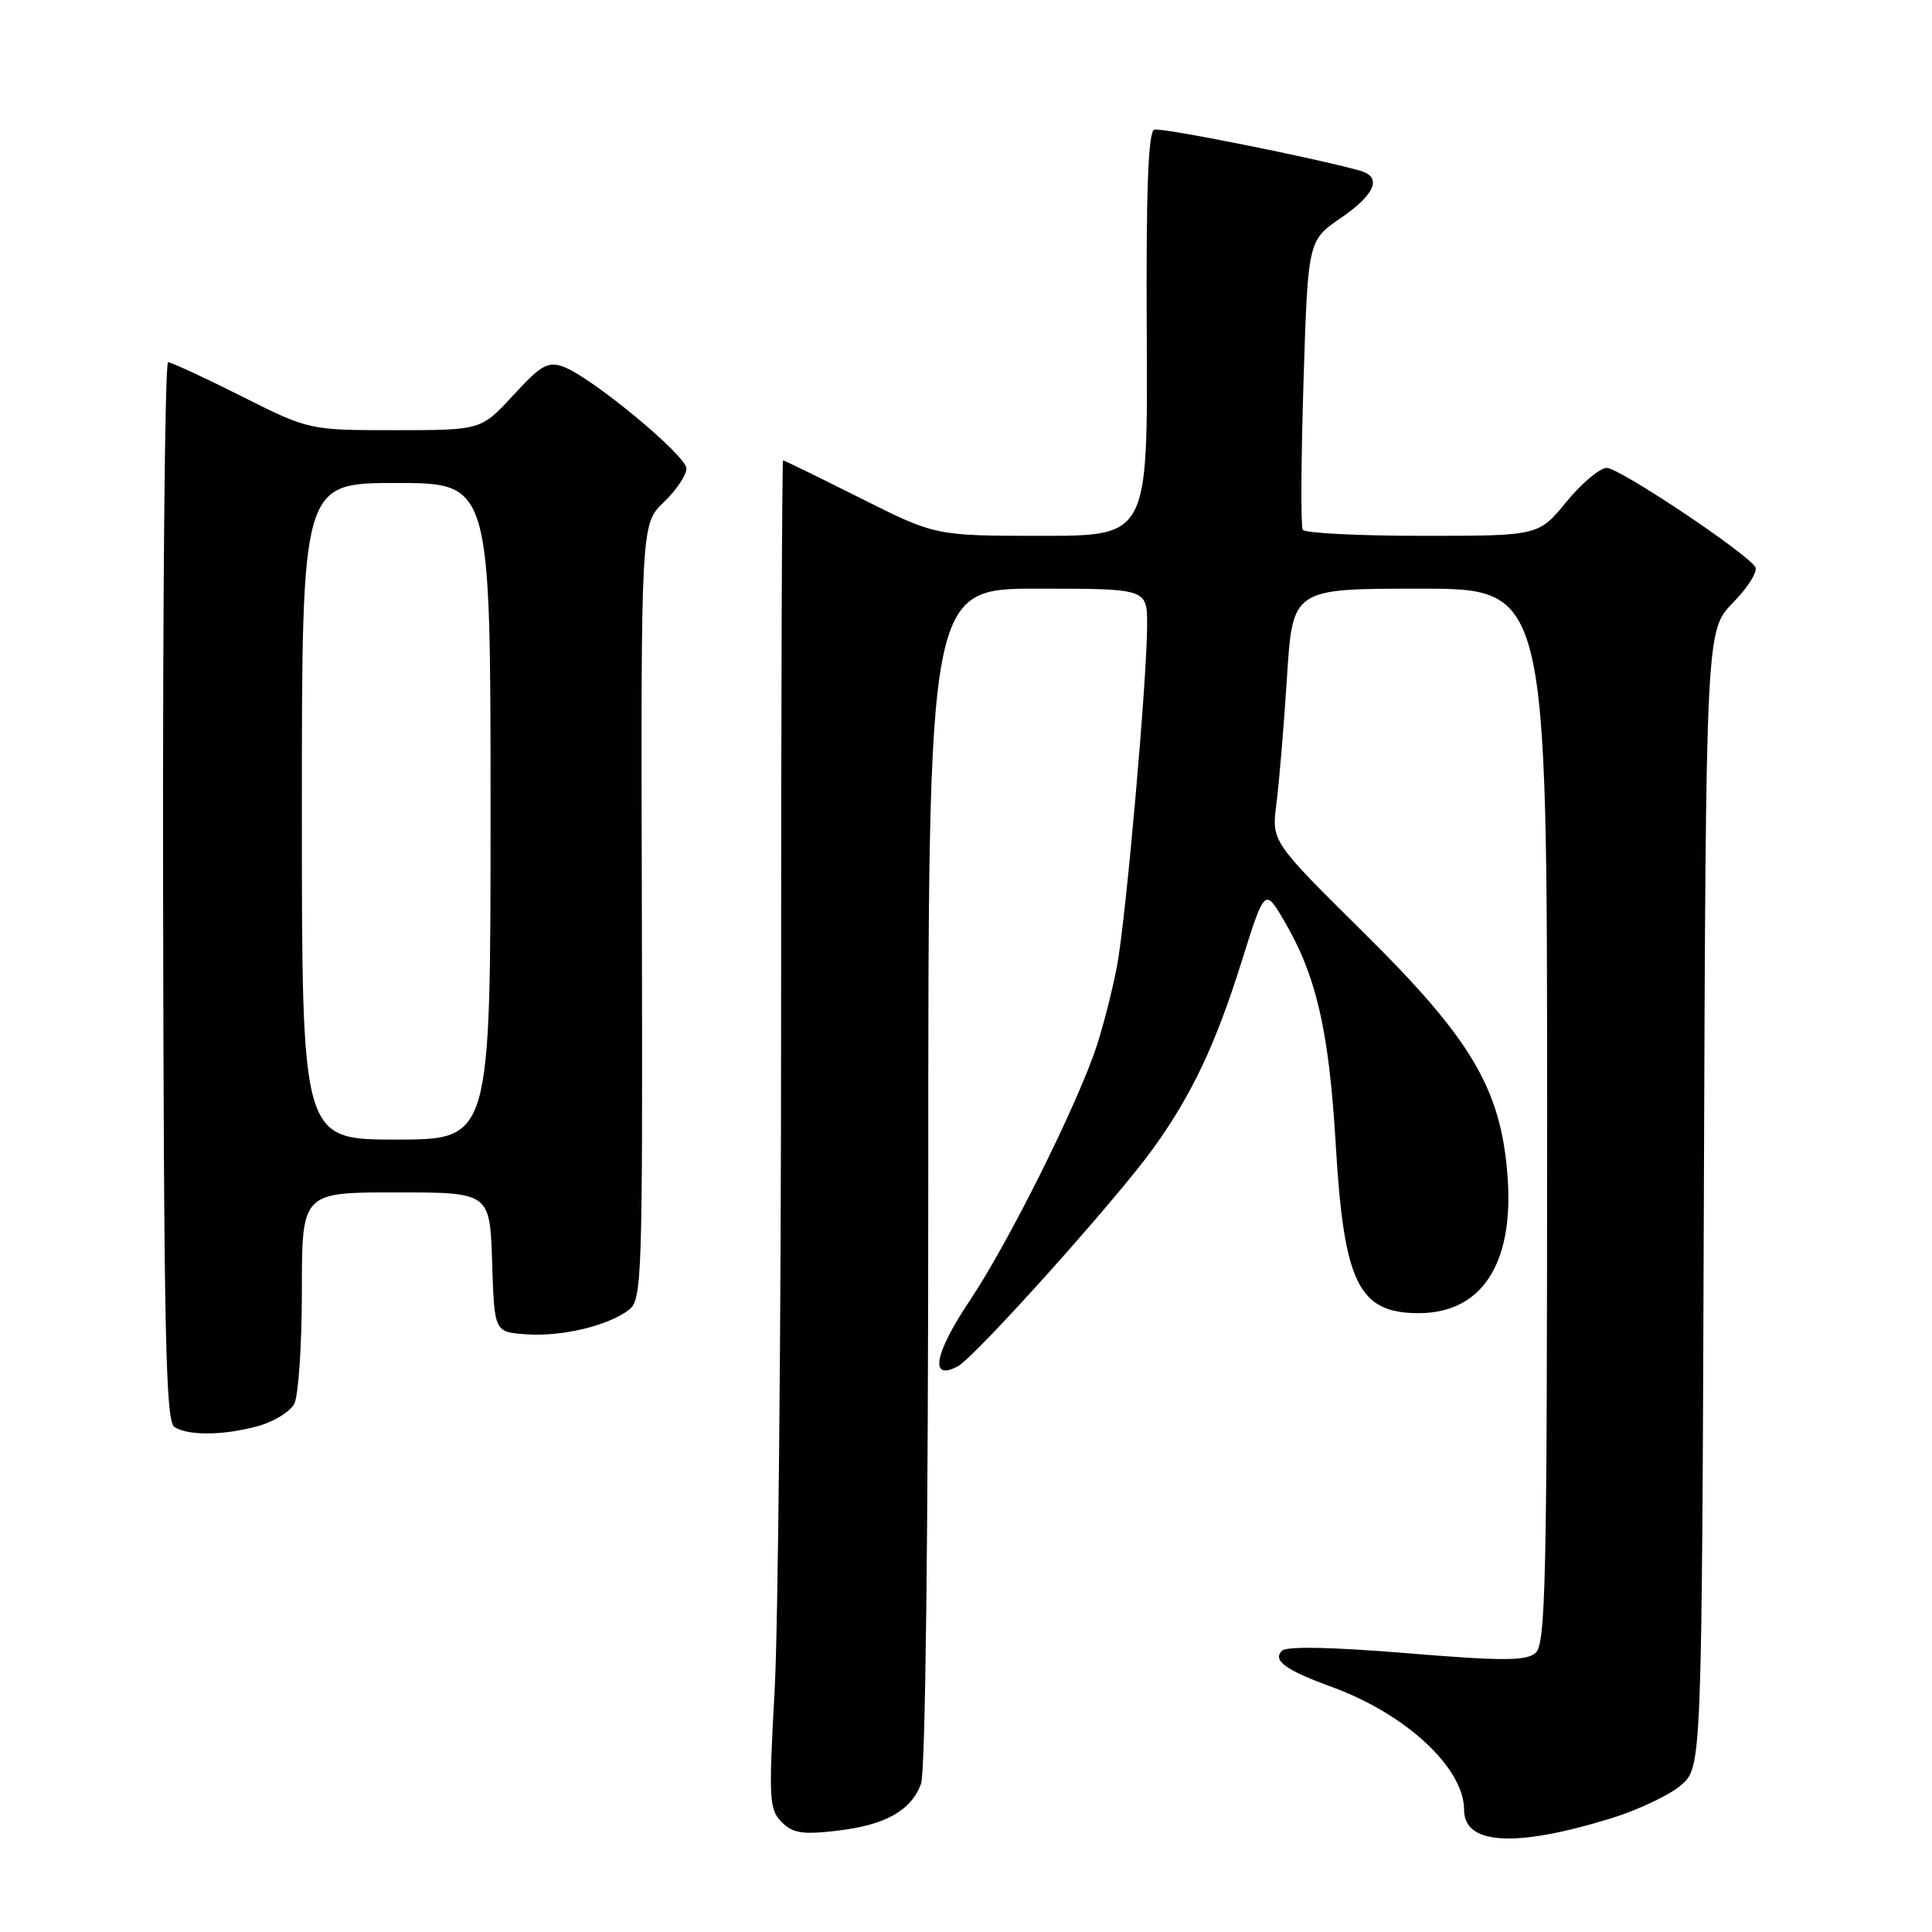 <?xml version="1.0" encoding="UTF-8" standalone="no"?>
<!DOCTYPE svg PUBLIC "-//W3C//DTD SVG 1.1//EN" "http://www.w3.org/Graphics/SVG/1.1/DTD/svg11.dtd" >
<svg xmlns="http://www.w3.org/2000/svg" xmlns:xlink="http://www.w3.org/1999/xlink" version="1.1" viewBox="0 0 256 256">
 <g >
 <path fill="currentColor"
d=" M 213.50 240.93 C 217.06 239.83 221.22 237.86 222.74 236.55 C 225.50 234.17 225.50 234.17 225.77 158.86 C 226.04 83.55 226.04 83.55 229.63 79.86 C 231.61 77.84 232.94 75.71 232.59 75.14 C 231.41 73.23 214.58 62.00 212.90 62.00 C 211.99 62.00 209.58 64.03 207.55 66.50 C 203.87 71.00 203.87 71.00 188.49 71.00 C 180.04 71.00 172.90 70.64 172.62 70.20 C 172.35 69.76 172.40 60.96 172.72 50.64 C 173.31 31.88 173.31 31.88 177.66 28.89 C 182.23 25.75 183.17 23.47 180.25 22.63 C 174.42 20.97 153.89 16.87 152.95 17.18 C 152.14 17.45 151.85 25.17 151.95 44.28 C 152.09 71.00 152.09 71.00 138.03 71.00 C 123.96 71.00 123.96 71.00 114.00 66.00 C 108.52 63.25 103.91 61.00 103.76 61.00 C 103.62 61.00 103.49 94.19 103.50 134.75 C 103.50 175.31 103.11 215.50 102.64 224.07 C 101.84 238.40 101.92 239.77 103.57 241.43 C 105.06 242.92 106.34 243.12 110.92 242.58 C 117.31 241.83 120.69 239.95 122.04 236.38 C 122.62 234.86 123.00 203.04 123.00 155.93 C 123.00 78.00 123.00 78.00 137.50 78.00 C 152.00 78.00 152.00 78.00 152.00 82.79 C 152.00 89.94 149.20 121.69 148.01 128.00 C 147.44 131.03 146.24 135.75 145.35 138.50 C 142.87 146.15 133.63 164.69 128.48 172.37 C 123.79 179.36 123.12 183.08 126.92 181.04 C 129.22 179.81 148.02 158.85 152.83 152.14 C 157.92 145.06 161.04 138.47 164.47 127.57 C 167.59 117.63 167.59 117.63 170.19 122.07 C 174.43 129.32 176.10 136.58 176.99 151.62 C 178.07 170.04 180.01 174.00 187.98 174.00 C 196.32 174.00 200.59 167.48 199.77 156.02 C 198.93 144.35 195.07 137.78 180.62 123.50 C 168.49 111.50 168.49 111.50 169.13 106.50 C 169.49 103.75 170.12 96.21 170.53 89.75 C 171.28 78.00 171.28 78.00 188.14 78.00 C 205.00 78.00 205.00 78.00 205.00 147.88 C 205.00 209.85 204.82 217.90 203.45 219.04 C 202.18 220.10 199.03 220.10 186.36 219.05 C 176.47 218.24 170.48 218.12 169.87 218.73 C 168.58 220.02 170.35 221.30 176.50 223.54 C 186.32 227.13 194.00 234.27 194.00 239.82 C 194.00 244.46 200.80 244.85 213.50 240.93 Z  M 34.24 188.95 C 36.29 188.38 38.43 187.06 38.99 186.02 C 39.54 184.98 40.00 178.25 40.00 171.07 C 40.00 158.00 40.00 158.00 52.46 158.00 C 64.92 158.00 64.92 158.00 65.21 167.25 C 65.50 176.50 65.50 176.50 69.69 176.80 C 74.39 177.15 80.57 175.68 83.33 173.56 C 85.08 172.23 85.16 169.52 85.05 120.80 C 84.92 69.45 84.92 69.45 87.96 66.54 C 89.63 64.94 90.98 62.92 90.95 62.06 C 90.89 60.32 78.42 50.00 74.69 48.61 C 72.62 47.84 71.73 48.33 68.02 52.36 C 63.75 57.00 63.75 57.00 52.35 57.00 C 40.96 57.00 40.96 57.00 32.00 52.50 C 27.07 50.02 22.69 48.00 22.27 48.00 C 21.85 48.00 21.55 79.55 21.61 118.11 C 21.71 176.72 21.95 188.36 23.11 189.09 C 24.98 190.27 29.69 190.21 34.24 188.95 Z  M 40.00 107.50 C 40.00 64.00 40.00 64.00 52.50 64.00 C 65.00 64.00 65.00 64.00 65.00 107.50 C 65.00 151.00 65.00 151.00 52.50 151.00 C 40.00 151.00 40.00 151.00 40.00 107.50 Z "/>
</g>
</svg>